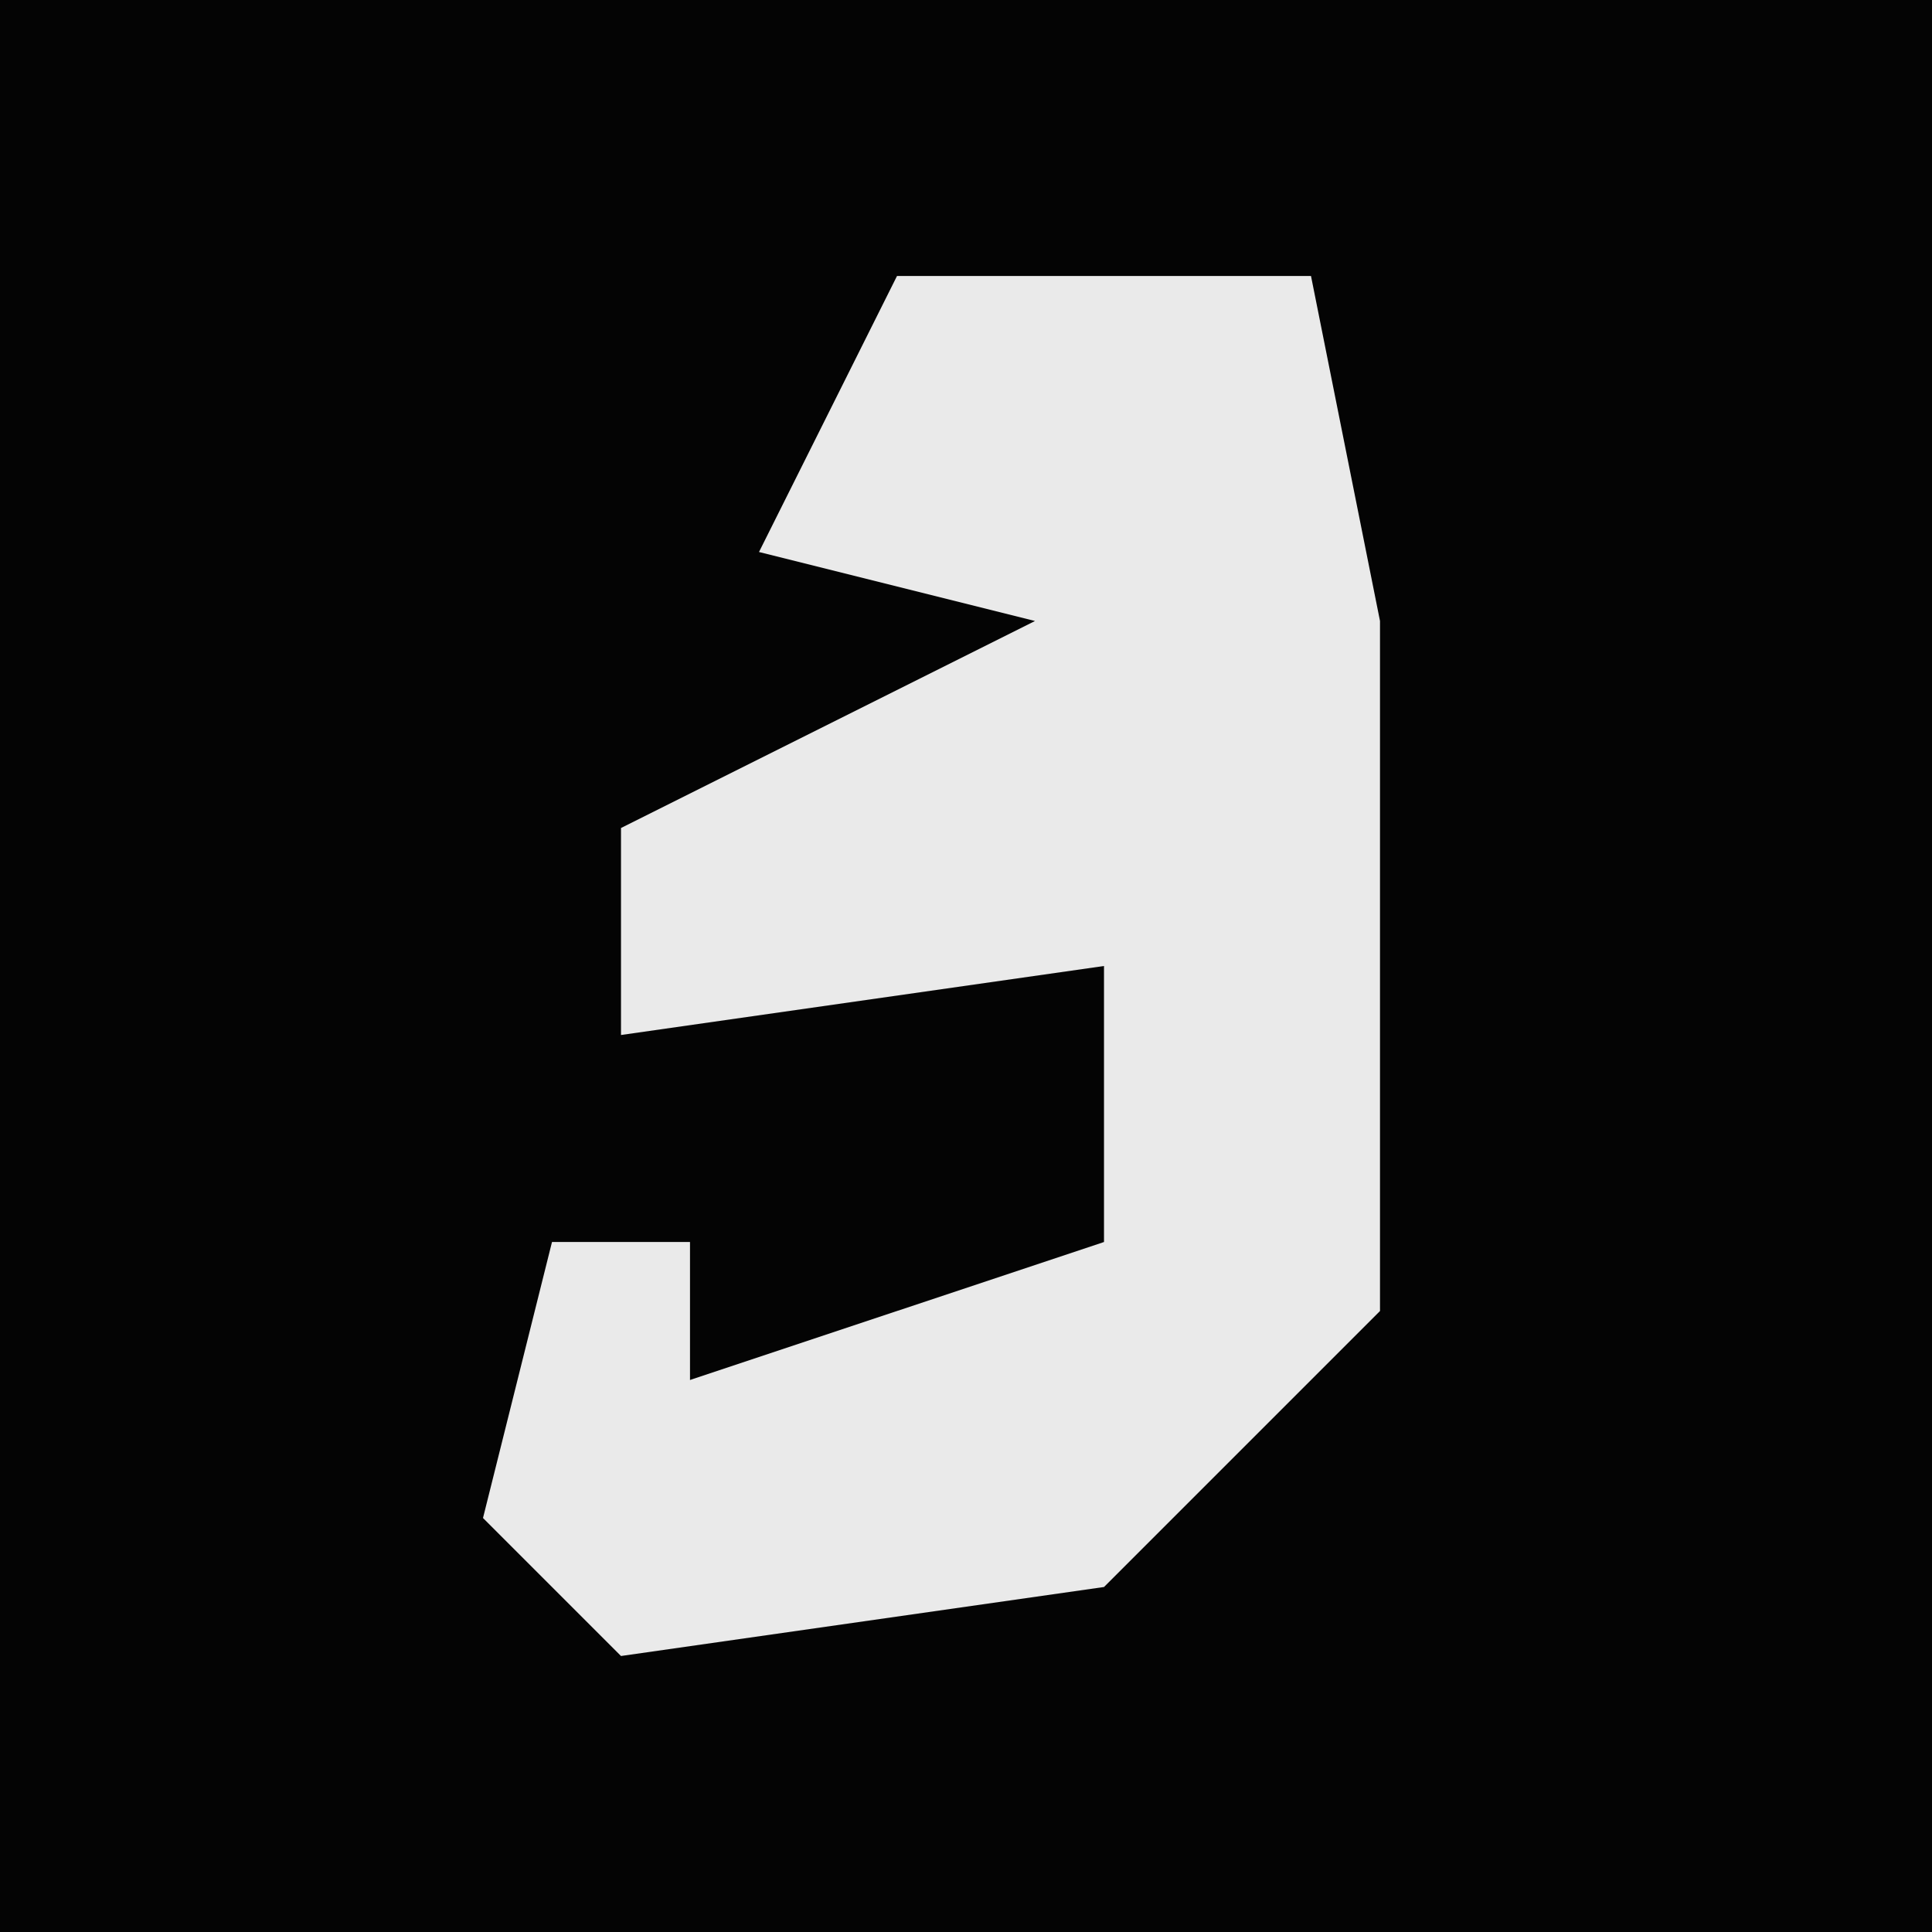 <?xml version="1.0" encoding="UTF-8"?>
<svg version="1.1" xmlns="http://www.w3.org/2000/svg" width="28" height="28">
<path d="M0,0 L28,0 L28,28 L0,28 Z " fill="#040404" transform="translate(0,0)"/>
<path d="M0,0 L6,0 L7,5 L7,9 L7,15 L3,19 L-4,20 L-6,18 L-5,14 L-3,14 L-3,16 L3,14 L3,10 L-4,11 L-4,8 L2,5 L-2,4 Z " fill="#EAEAEA" transform="translate(13,4)"/>
</svg>
